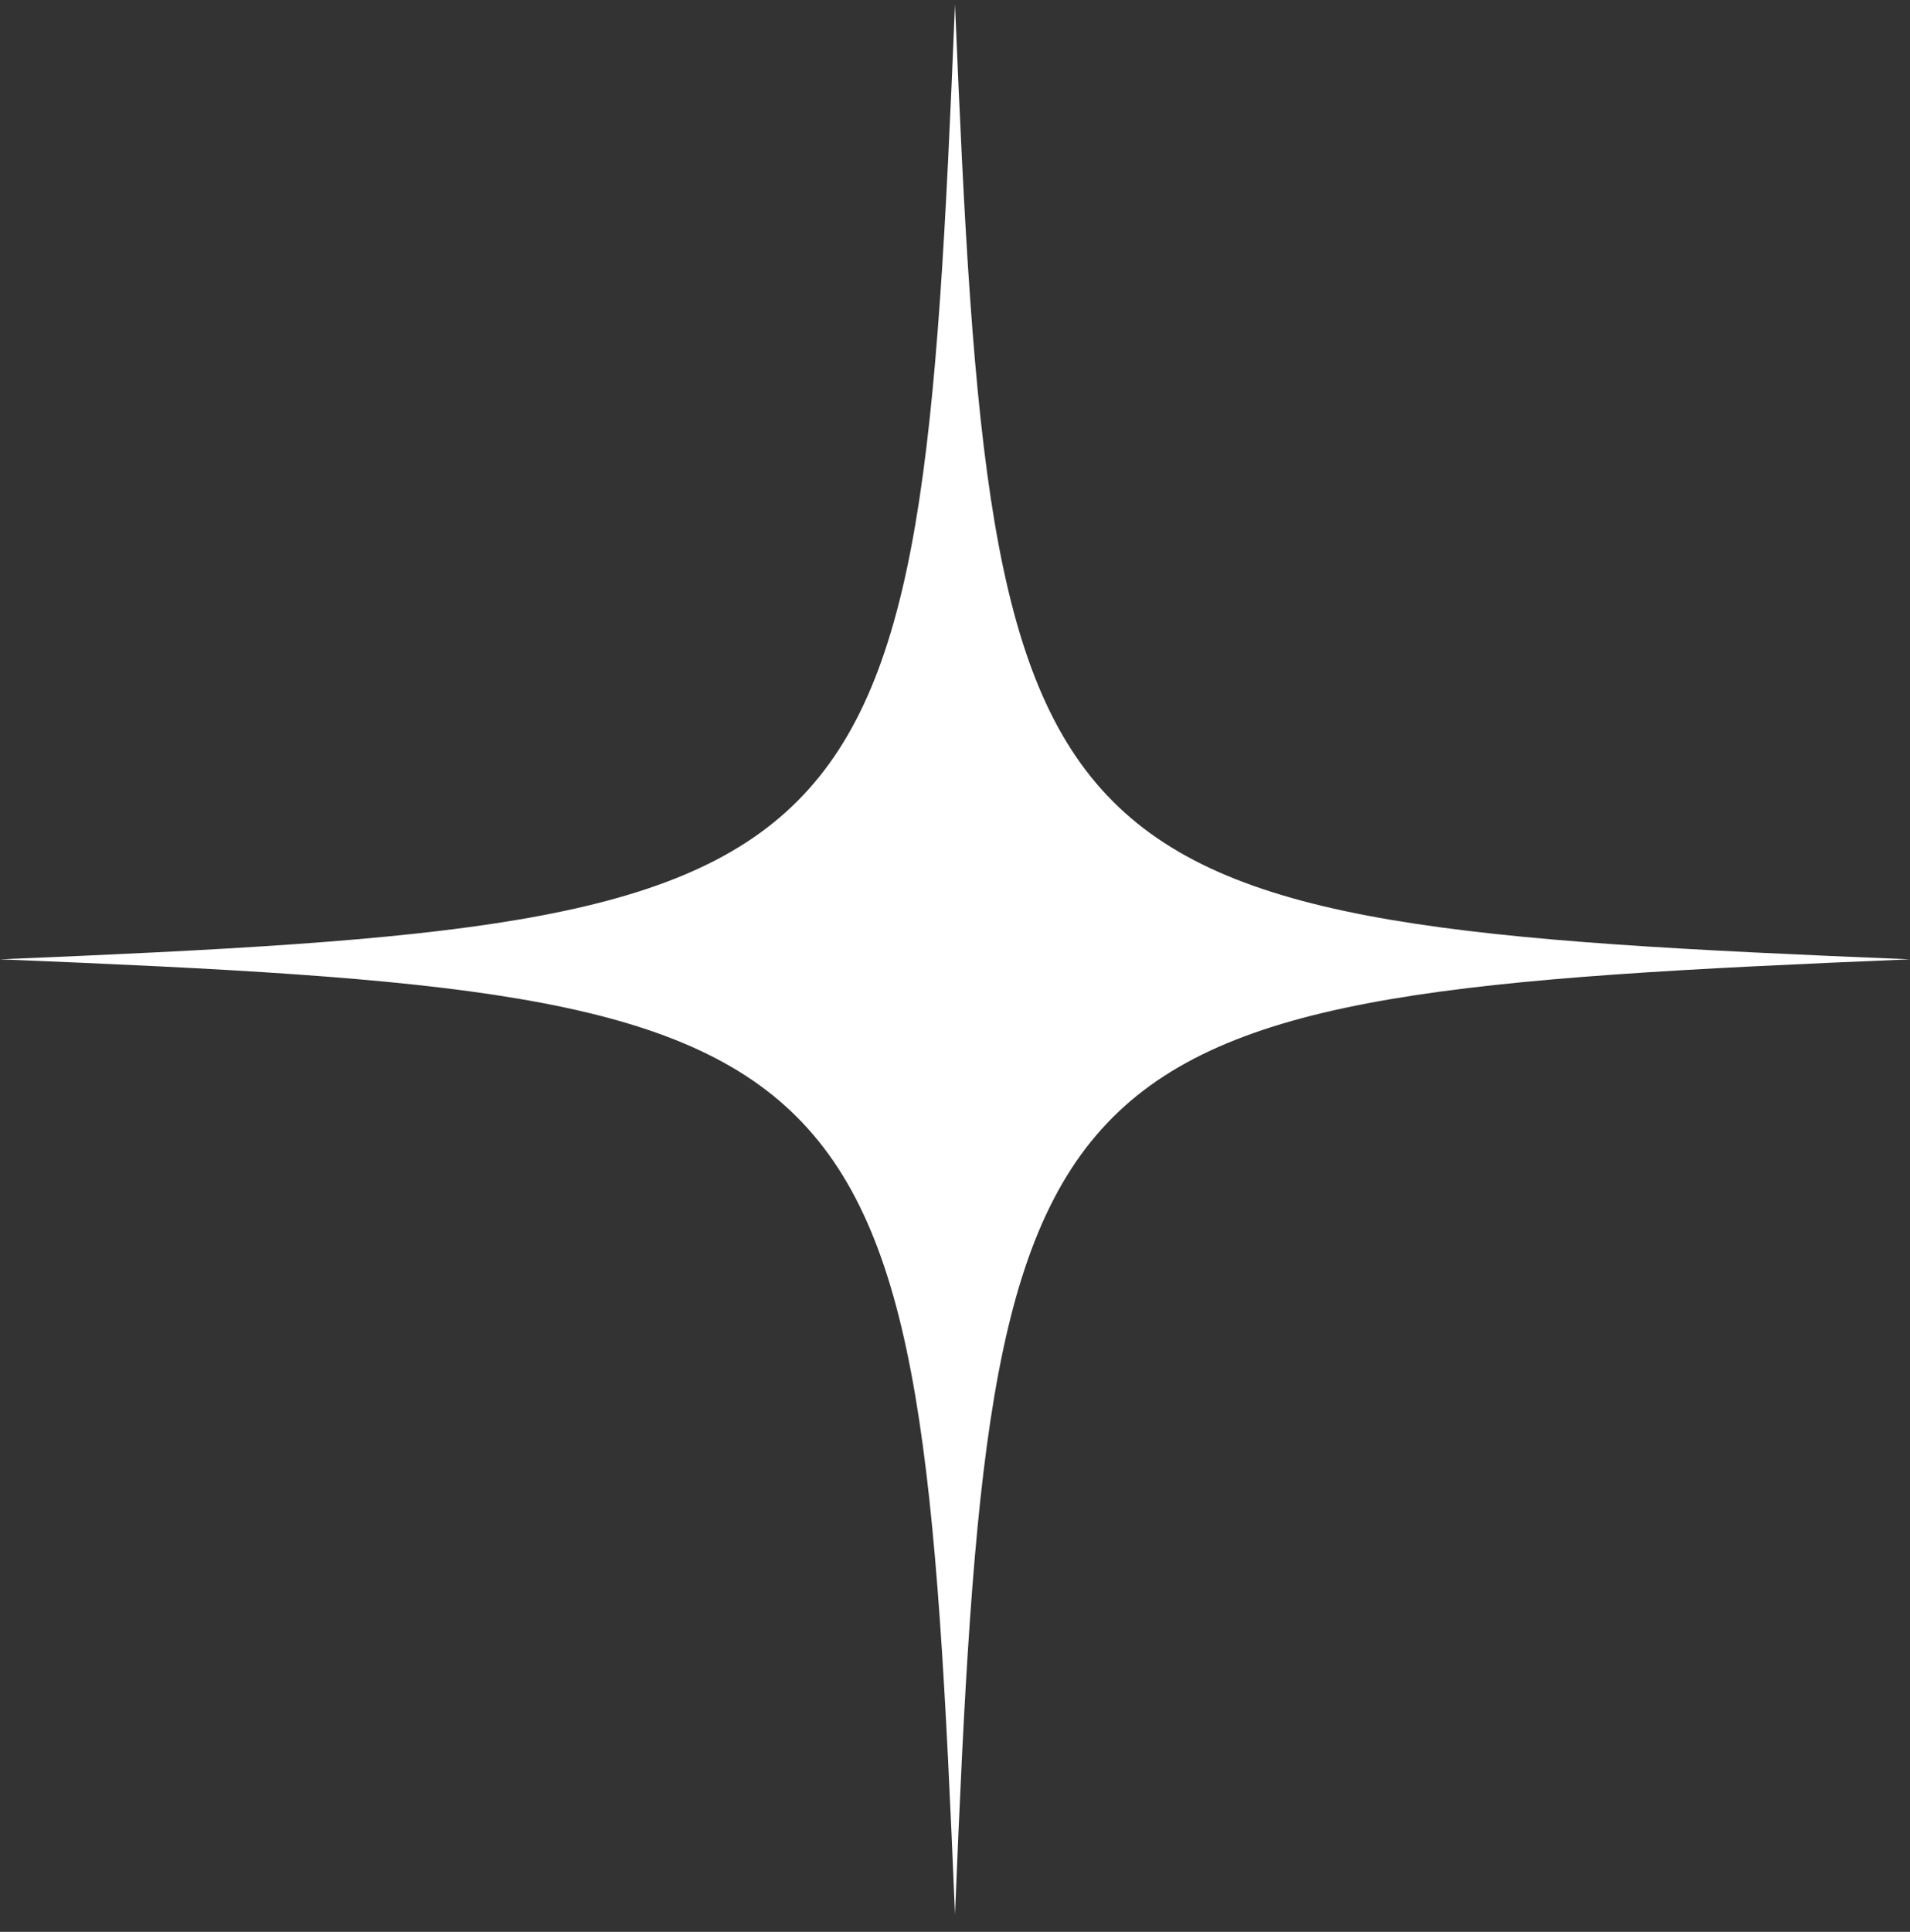 <svg width="90" height="91" viewBox="0 0 90 91" fill="none" xmlns="http://www.w3.org/2000/svg">
<rect x="0" y="0" width="90" height="91" fill="#333333" stroke="none"/>
<g clip-path="url(#clip0_384_182)">
<g clip-path="url(#clip1_384_182)">
<g clip-path="url(#clip2_384_182)">
<path d="M90 45.19C48.103 46.924 46.704 48.323 45 90.189C43.266 48.293 41.866 46.893 0 45.19C41.897 43.455 43.296 42.056 45 0.189C46.734 42.086 48.134 43.486 90 45.19Z" fill="white"/>
</g>
</g>
</g>
<defs>
<clipPath id="clip0_384_182">
<rect width="90" height="90" fill="white" transform="translate(0 0.189)"/>
</clipPath>
<clipPath id="clip1_384_182">
<rect width="90" height="90" fill="white" transform="translate(0 0.189)"/>
</clipPath>
<clipPath id="clip2_384_182">
<rect width="90" height="90" fill="white" transform="translate(0 0.189)"/>
</clipPath>
</defs>
</svg>
